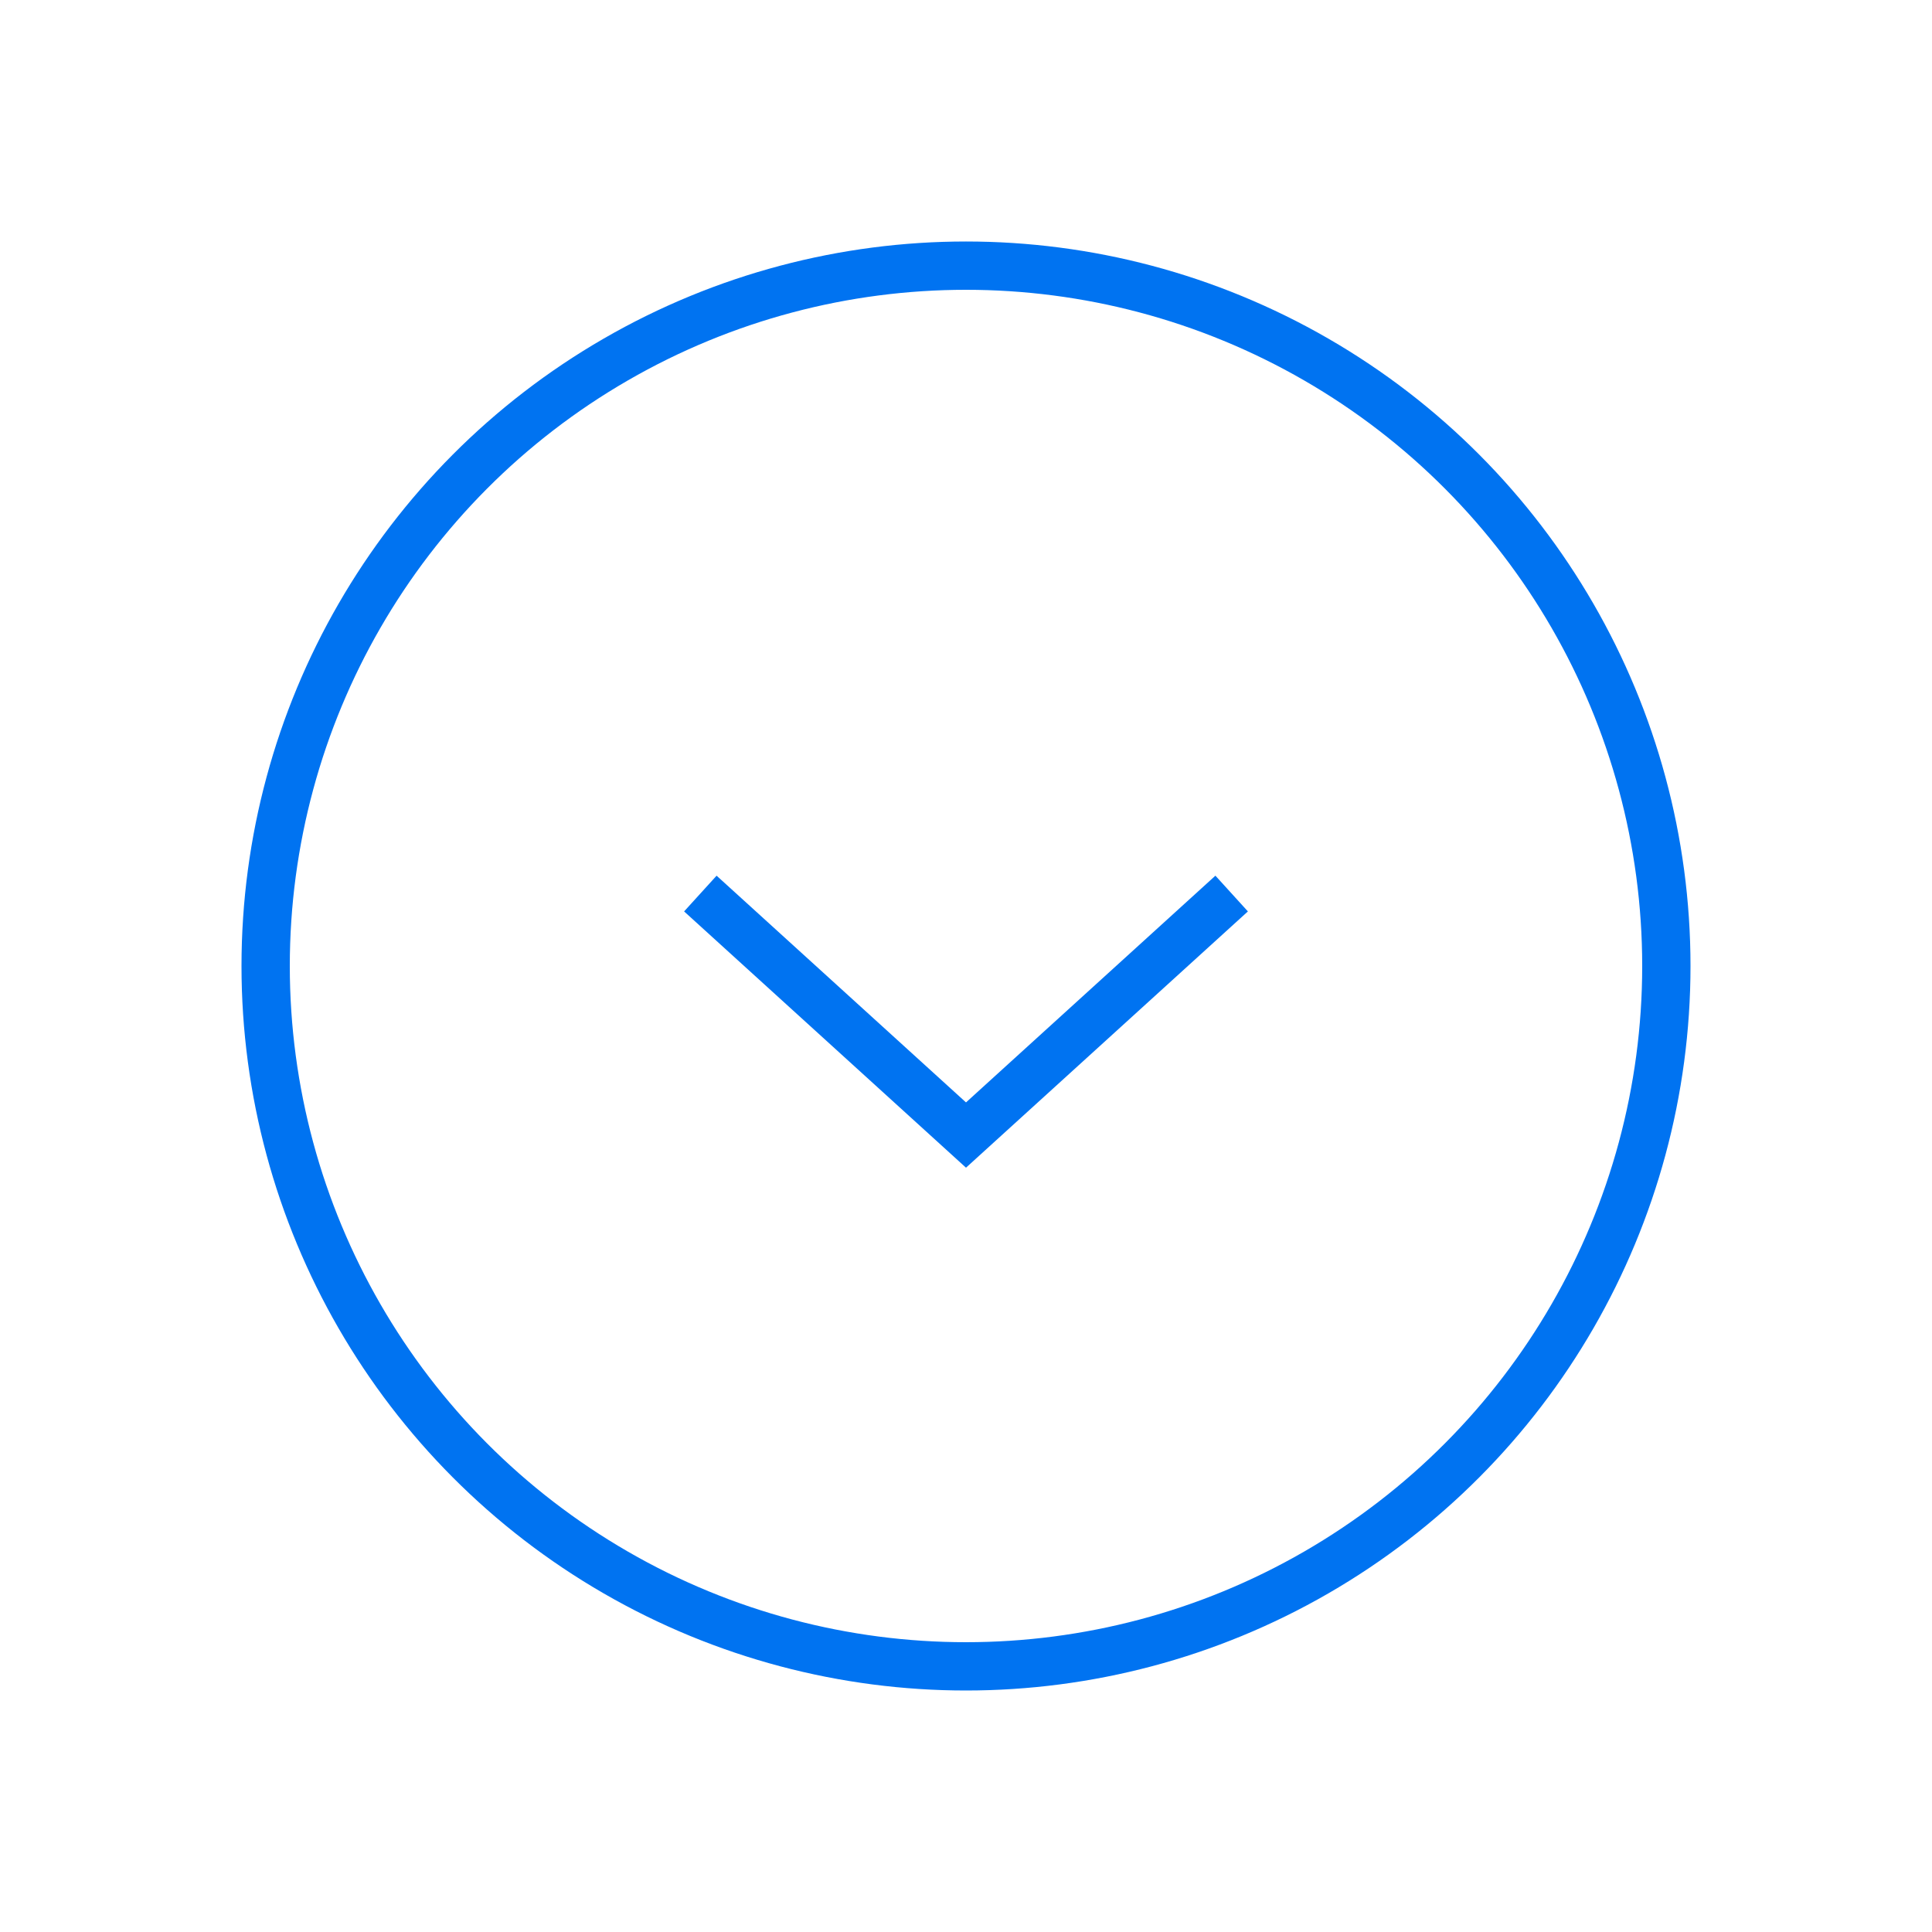 <svg width="40" height="40" viewBox="0 0 40 40" fill="none" xmlns="http://www.w3.org/2000/svg">
<path d="M14.5 18.5L20 23.5L25.5 18.5" stroke="#0073F1"/>
<circle cx="20" cy="20" r="14.5" stroke="#0073F1"/>
</svg>
